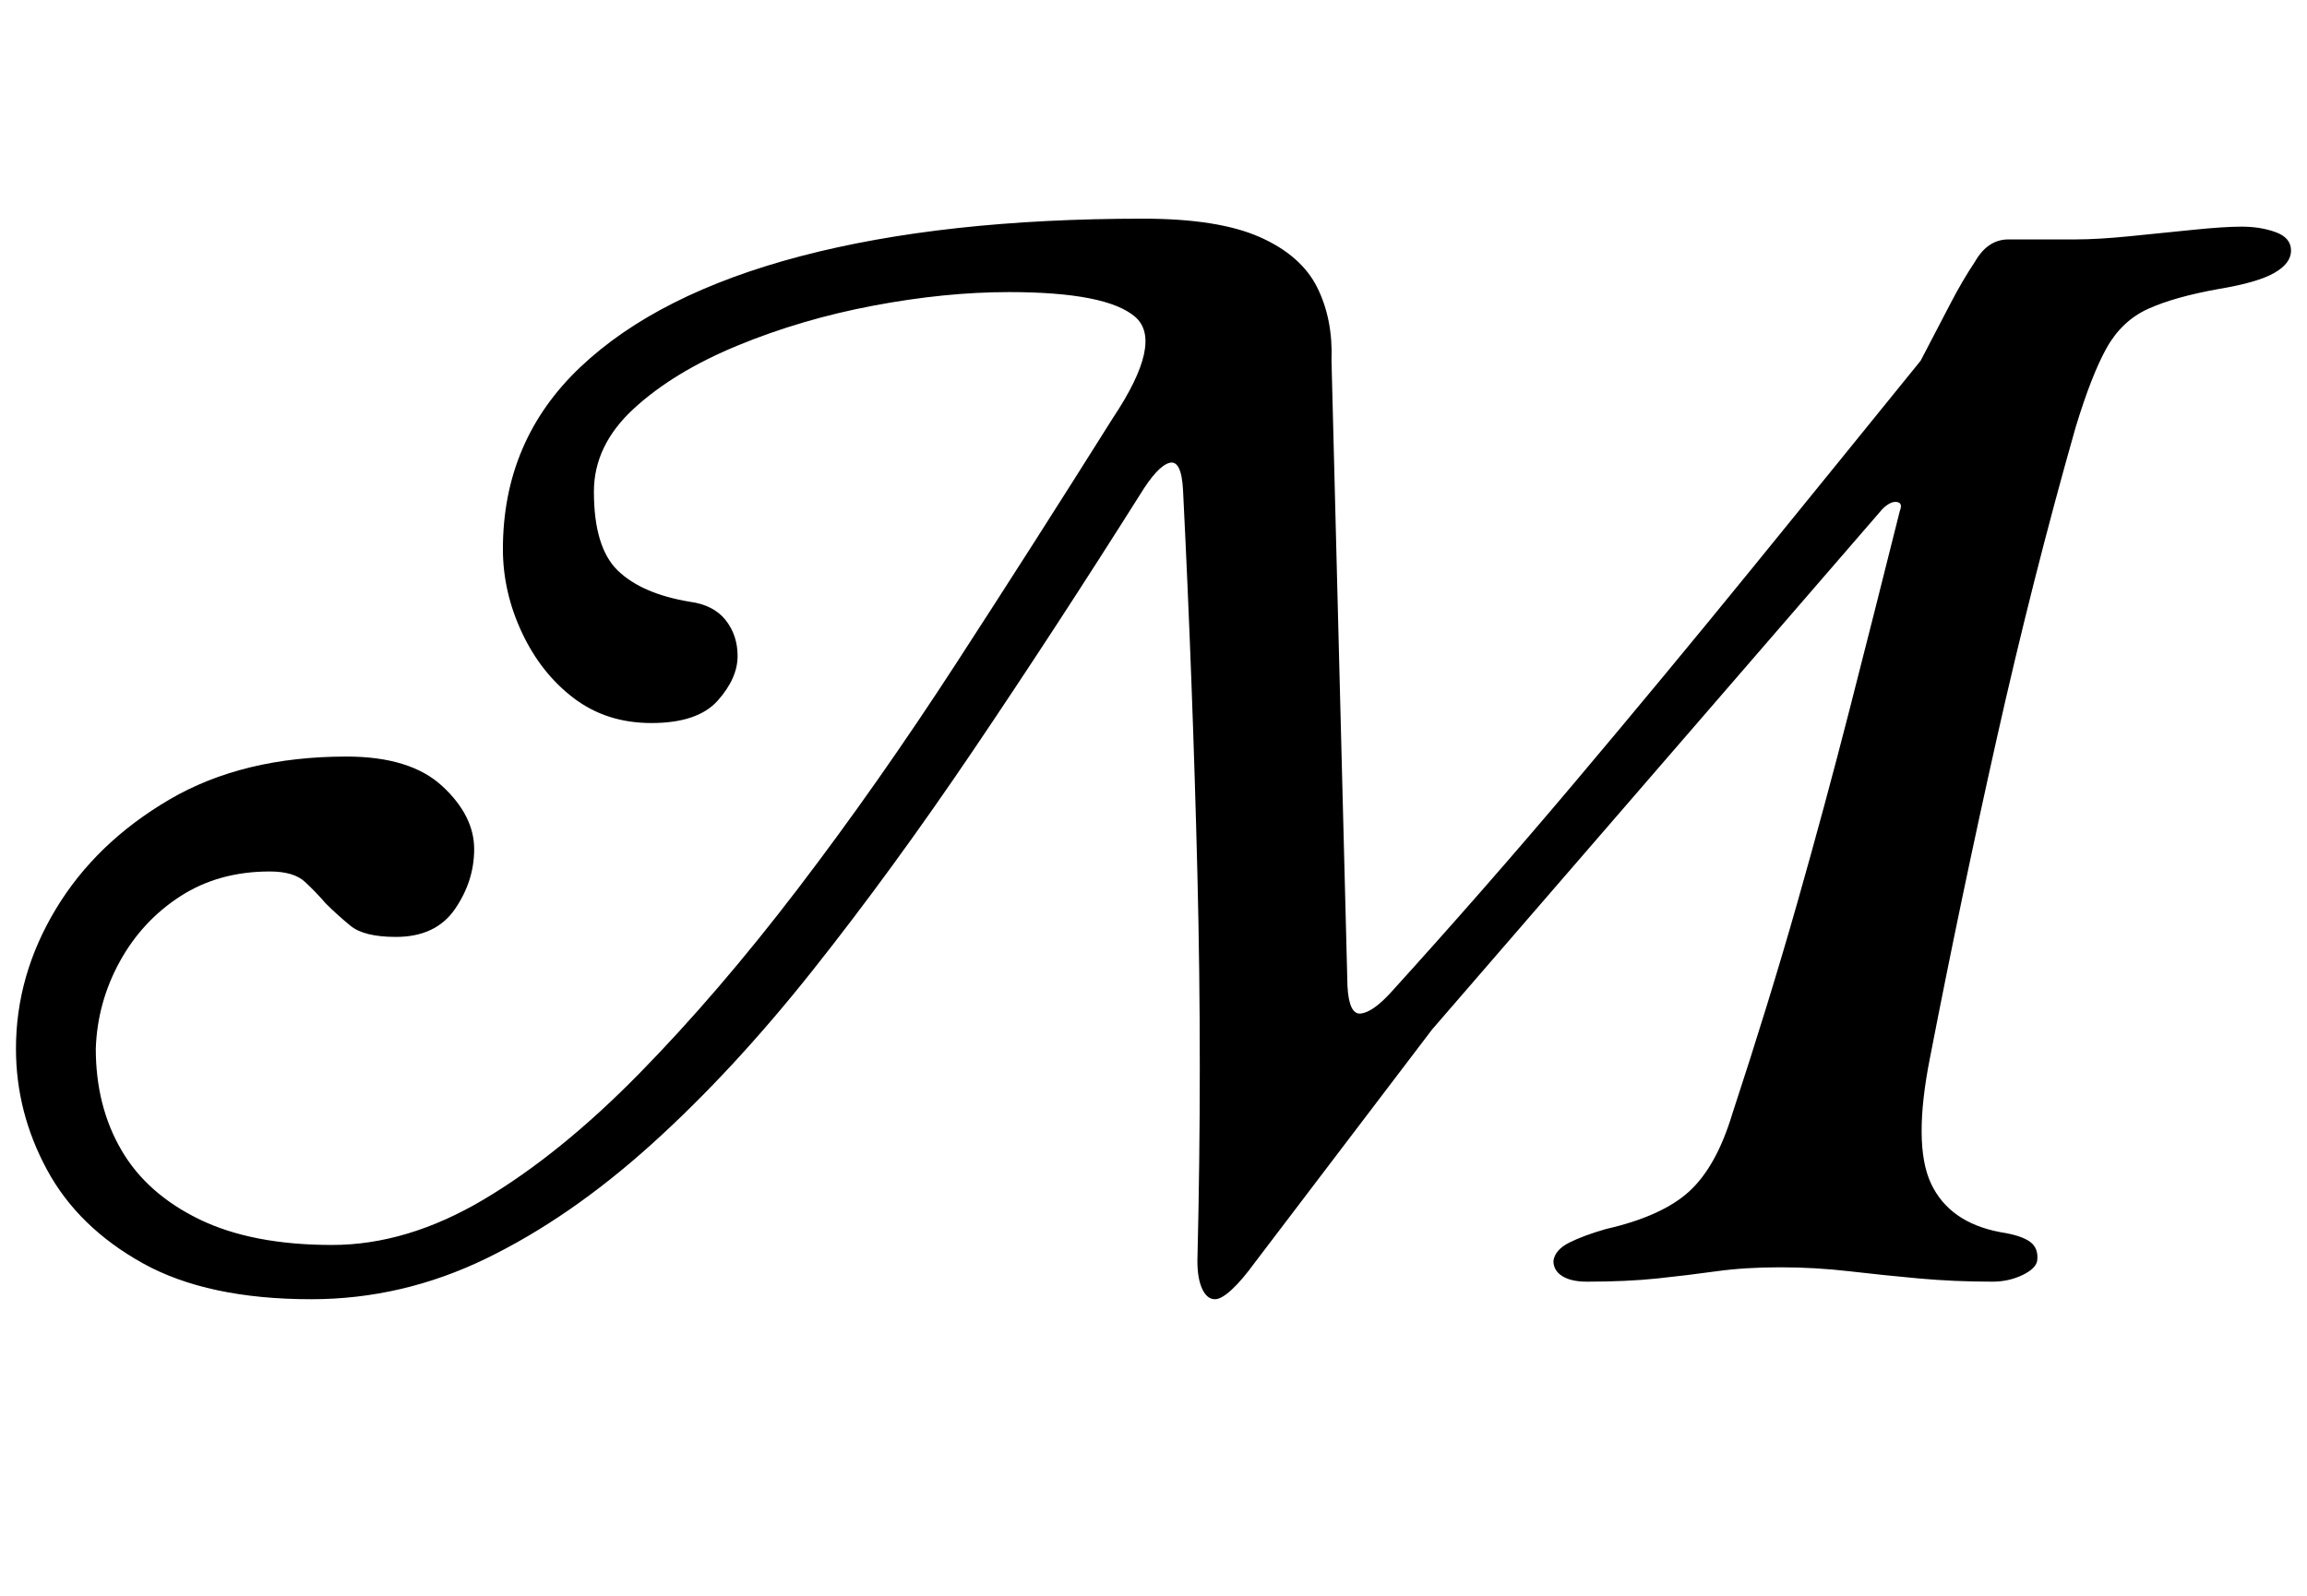 <?xml version="1.0" standalone="no"?>
<!DOCTYPE svg PUBLIC "-//W3C//DTD SVG 1.1//EN" "http://www.w3.org/Graphics/SVG/1.1/DTD/svg11.dtd" >
<svg xmlns="http://www.w3.org/2000/svg" xmlns:xlink="http://www.w3.org/1999/xlink" version="1.1" viewBox="-13 0 1445 1000">
  <g transform="matrix(1 0 0 -1 0 800)">
   <path fill="currentColor"
d="M182 -14q-65 0 -105.5 22.5t-60 58.5t-19.5 76q0 46 25 87.5t71 68.5t111 27q40 0 60 -18.5t20 -39.5q0 -20 -12 -37.5t-37 -17.5q-20 0 -28.5 7t-15.5 14q-6 7 -13 13.5t-22 6.5q-32 0 -56 -15.5t-38 -41t-15 -54.5q0 -36 16 -63.5t49 -43.5t83 -16q47 0 95 28.5
t97.5 79t99.5 116t99 141t98 153.5q32 48 14 63.5t-79 15.5q-40 0 -85 -8.5t-85 -25t-65 -39.5t-25 -52q0 -35 15 -49.5t45 -19.5q15 -2 22.5 -11.5t7.5 -22.5q0 -14 -12.5 -28t-41.5 -14q-28 0 -48.5 15.5t-32.5 41t-12 52.5q0 68 48.5 114t138 69.5t214.5 23.5
q47 0 73 -11.5t36 -31.5t9 -46l10 -392q1 -18 8.5 -17t18.5 13q59 65 115.5 132t111 134t105.5 130q11 21 18.5 35.5t15.5 26.5q8 14 21 14h42q14 0 34 2t39.5 4t30.5 2q12 0 21.5 -3.5t9.5 -11.5t-10.5 -14t-34.5 -10q-28 -5 -44.5 -12.5t-26 -24.5t-19.5 -50
q-27 -95 -49.5 -195.5t-41.5 -198.5q-11 -55 0.5 -79.5t43.5 -30.5q13 -2 18.5 -6t4.5 -12q-1 -5 -9.5 -9t-18.5 -4q-24 0 -46 2t-43.5 4.5t-43.5 2.5t-40 -2.5t-37 -4.5t-44 -2q-10 0 -15.5 3.5t-5.5 9.5q1 7 10 11.5t23 8.5q35 8 52 23.5t27 48.5q23 70 40.5 131.5t33 122
t31.5 124.5q2 5 -2 5.5t-9 -4.5l-282 -326l-111 -146q-8 -11 -14.5 -17t-10.5 -6q-5 0 -8 6.5t-3 17.5q3 122 0 242.5t-9 240.5q-1 19 -8.5 17t-18.5 -20q-53 -84 -104 -159.5t-101 -138.5t-101 -109t-103.5 -71.5t-109.5 -25.5z" />
  </g>

</svg>
